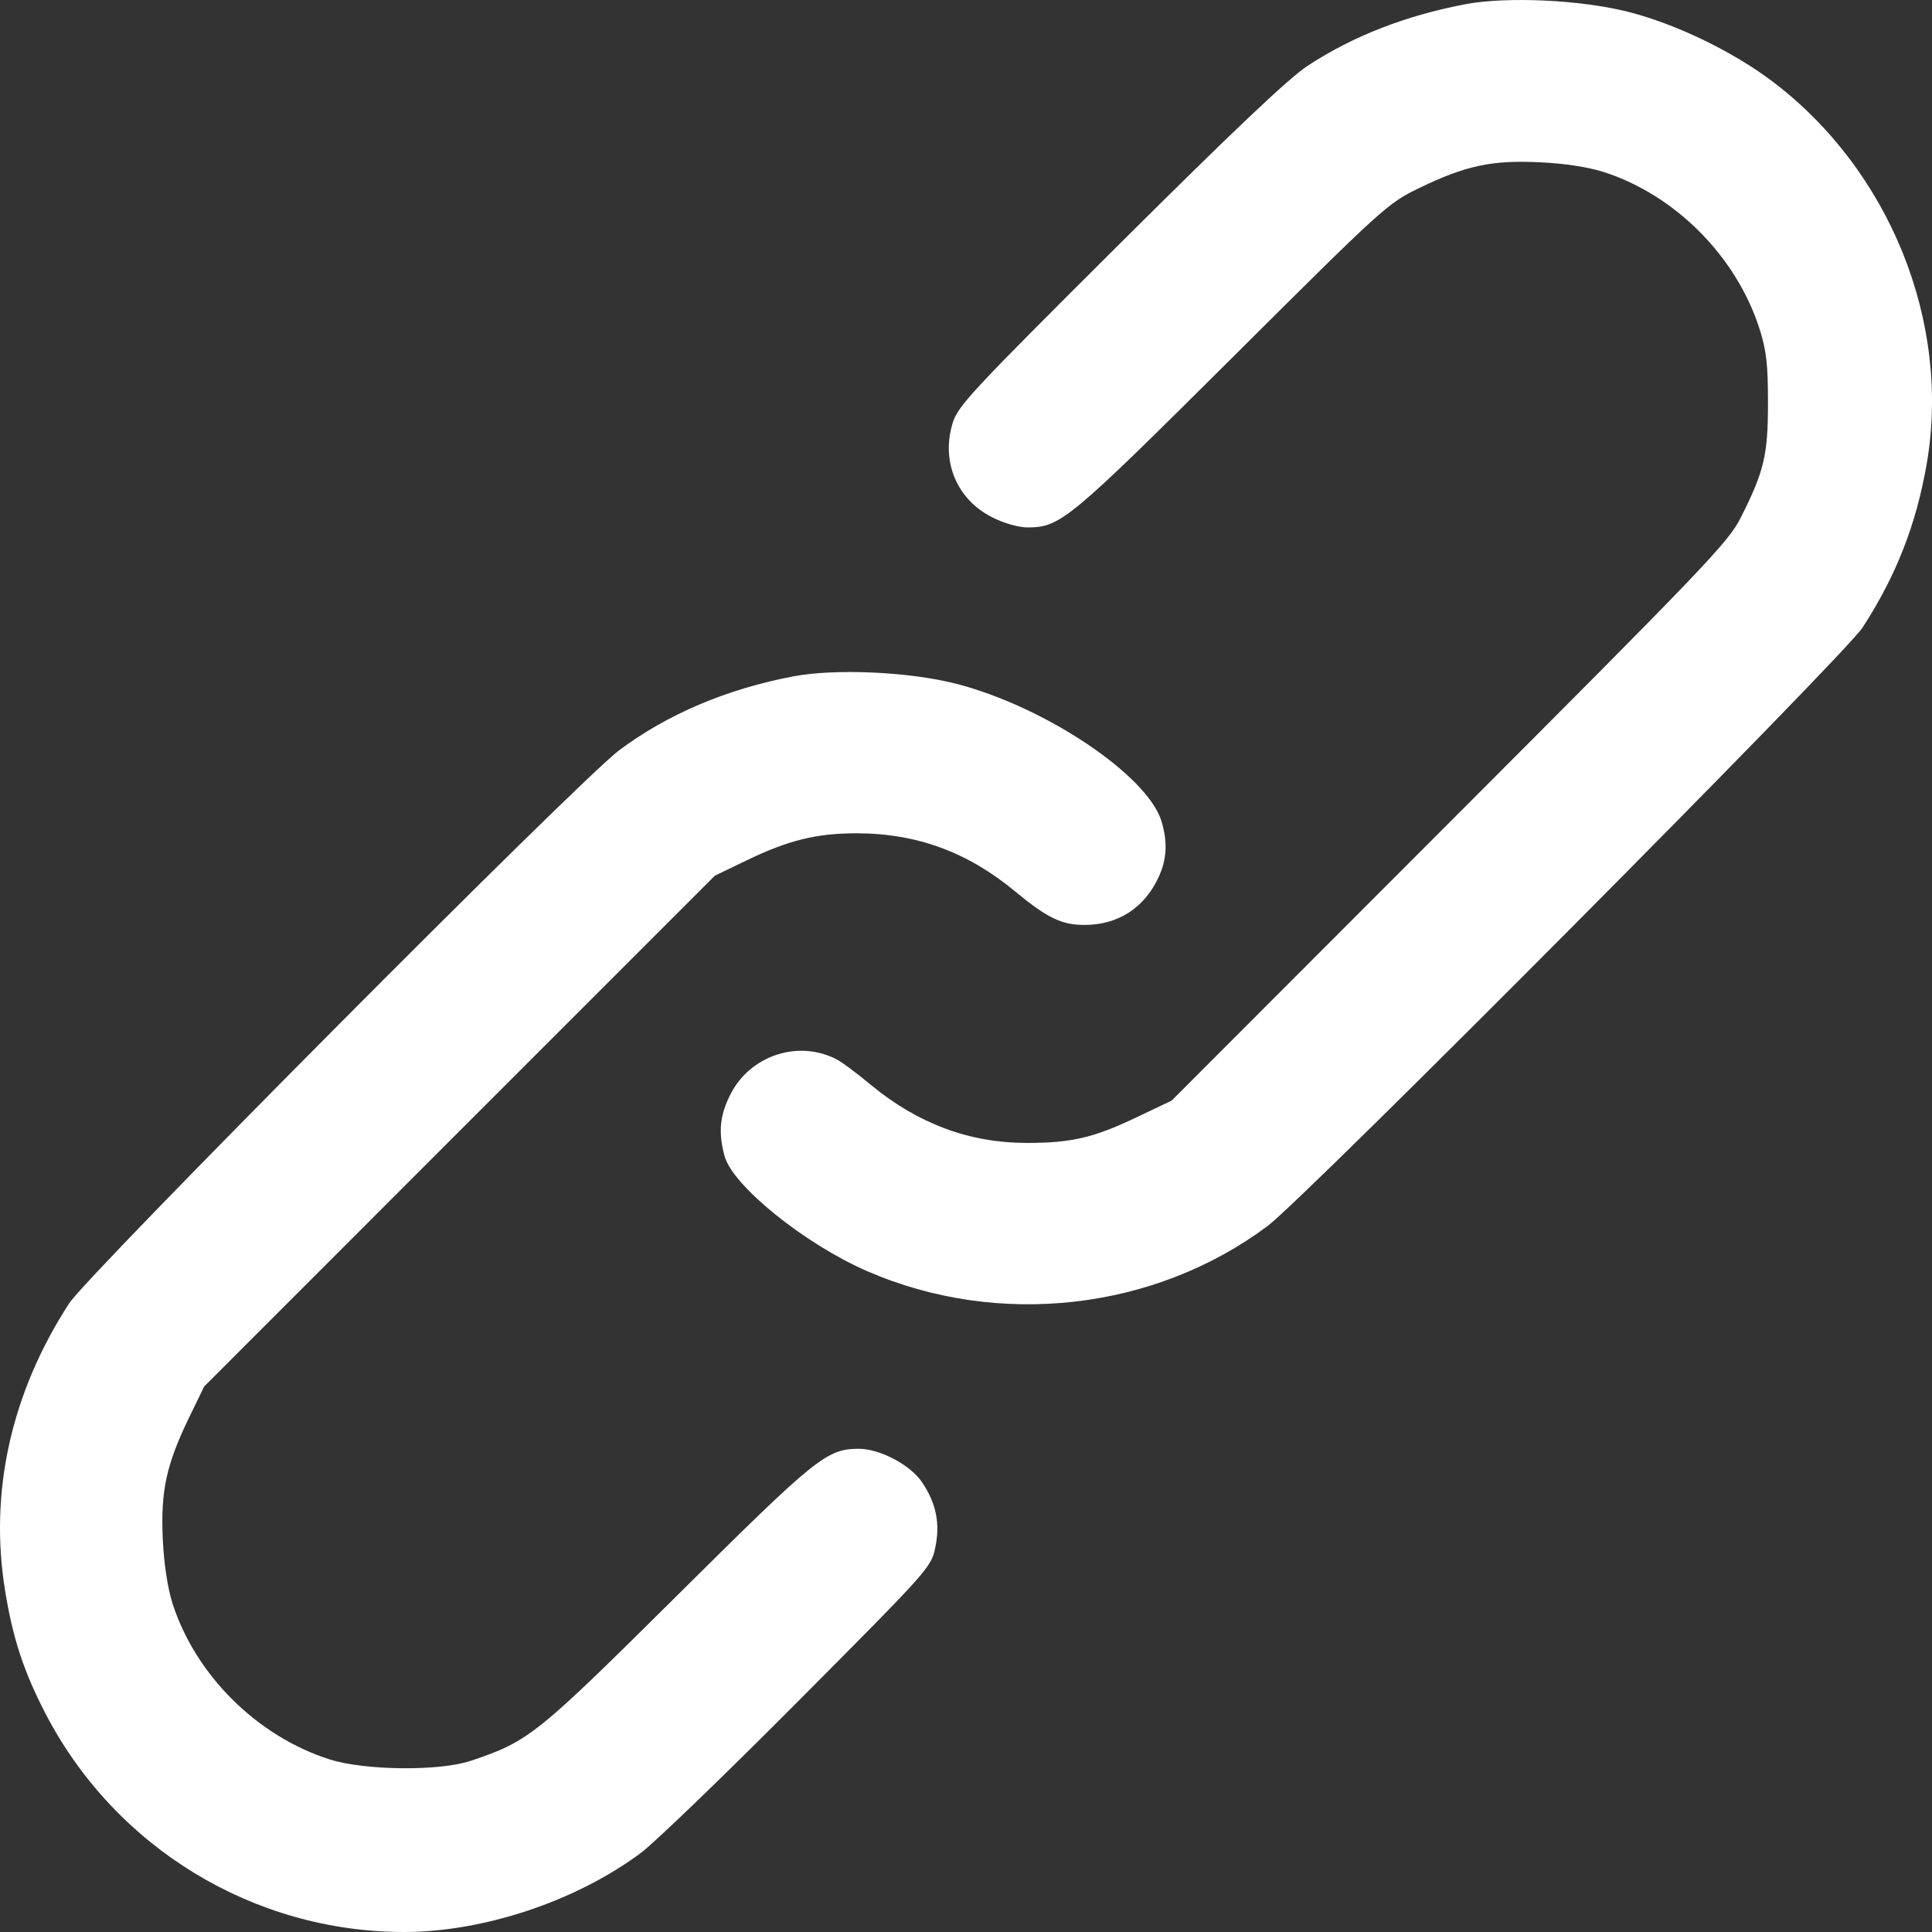 <svg width="19" height="19" viewBox="0 0 19 19" fill="none" xmlns="http://www.w3.org/2000/svg">
<rect x="0" y="0" width="19" height="19" fill="#333333" stroke="none"/>
<path fill-rule="evenodd" clip-rule="evenodd" d="M14.408 0.042C13.819 0.155 13.308 0.354 12.861 0.646C12.675 0.768 12.137 1.278 11.01 2.399C9.539 3.864 9.418 3.994 9.367 4.166C9.254 4.544 9.413 4.916 9.761 5.089C9.879 5.148 10.019 5.187 10.109 5.187C10.429 5.185 10.514 5.114 12.116 3.52C13.606 2.036 13.645 2.001 13.953 1.851C14.411 1.629 14.669 1.573 15.141 1.596C15.389 1.607 15.619 1.643 15.773 1.692C16.478 1.919 17.079 2.526 17.305 3.238C17.372 3.449 17.387 3.585 17.387 3.962C17.387 4.477 17.349 4.636 17.117 5.095C16.996 5.334 16.766 5.574 14.254 8.089L11.522 10.824L11.169 10.992C10.752 11.19 10.536 11.24 10.098 11.24C9.535 11.24 9.028 11.051 8.568 10.672C8.435 10.561 8.285 10.449 8.235 10.422C7.856 10.22 7.374 10.377 7.18 10.769C7.078 10.973 7.063 11.137 7.126 11.37C7.205 11.662 7.916 12.235 8.528 12.501C9.818 13.062 11.352 12.889 12.466 12.057C12.831 11.785 18.142 6.443 18.317 6.172C18.647 5.663 18.843 5.163 18.947 4.567C19.19 3.174 18.585 1.673 17.431 0.801C17.039 0.505 16.482 0.236 16.014 0.117C15.549 -0.002 14.818 -0.036 14.408 0.042ZM7.8 6.652C7.143 6.777 6.56 7.025 6.086 7.381C5.691 7.678 0.866 12.53 0.68 12.818C0.11 13.697 -0.108 14.672 0.05 15.642C0.127 16.116 0.233 16.438 0.449 16.855C1.134 18.172 2.493 18.999 3.972 19C4.756 19 5.666 18.697 6.304 18.221C6.438 18.121 7.134 17.45 7.852 16.728C9.14 15.433 9.157 15.415 9.198 15.218C9.248 14.981 9.206 14.781 9.065 14.573C8.948 14.403 8.65 14.247 8.443 14.248C8.128 14.25 8.025 14.334 6.659 15.691C5.272 17.067 5.204 17.122 4.635 17.315C4.326 17.42 3.593 17.413 3.243 17.303C2.531 17.077 1.924 16.475 1.697 15.77C1.648 15.616 1.613 15.386 1.601 15.138C1.579 14.667 1.634 14.409 1.855 13.95L2.008 13.635L4.519 11.123L7.03 8.612L7.345 8.46C7.754 8.263 8.028 8.195 8.424 8.195C9.015 8.195 9.516 8.379 9.985 8.768C10.301 9.029 10.442 9.097 10.667 9.096C10.997 9.096 11.257 8.927 11.396 8.622C11.475 8.45 11.484 8.281 11.423 8.078C11.287 7.626 10.281 6.951 9.406 6.725C8.944 6.606 8.214 6.573 7.8 6.652Z" fill="white"/>
</svg>
